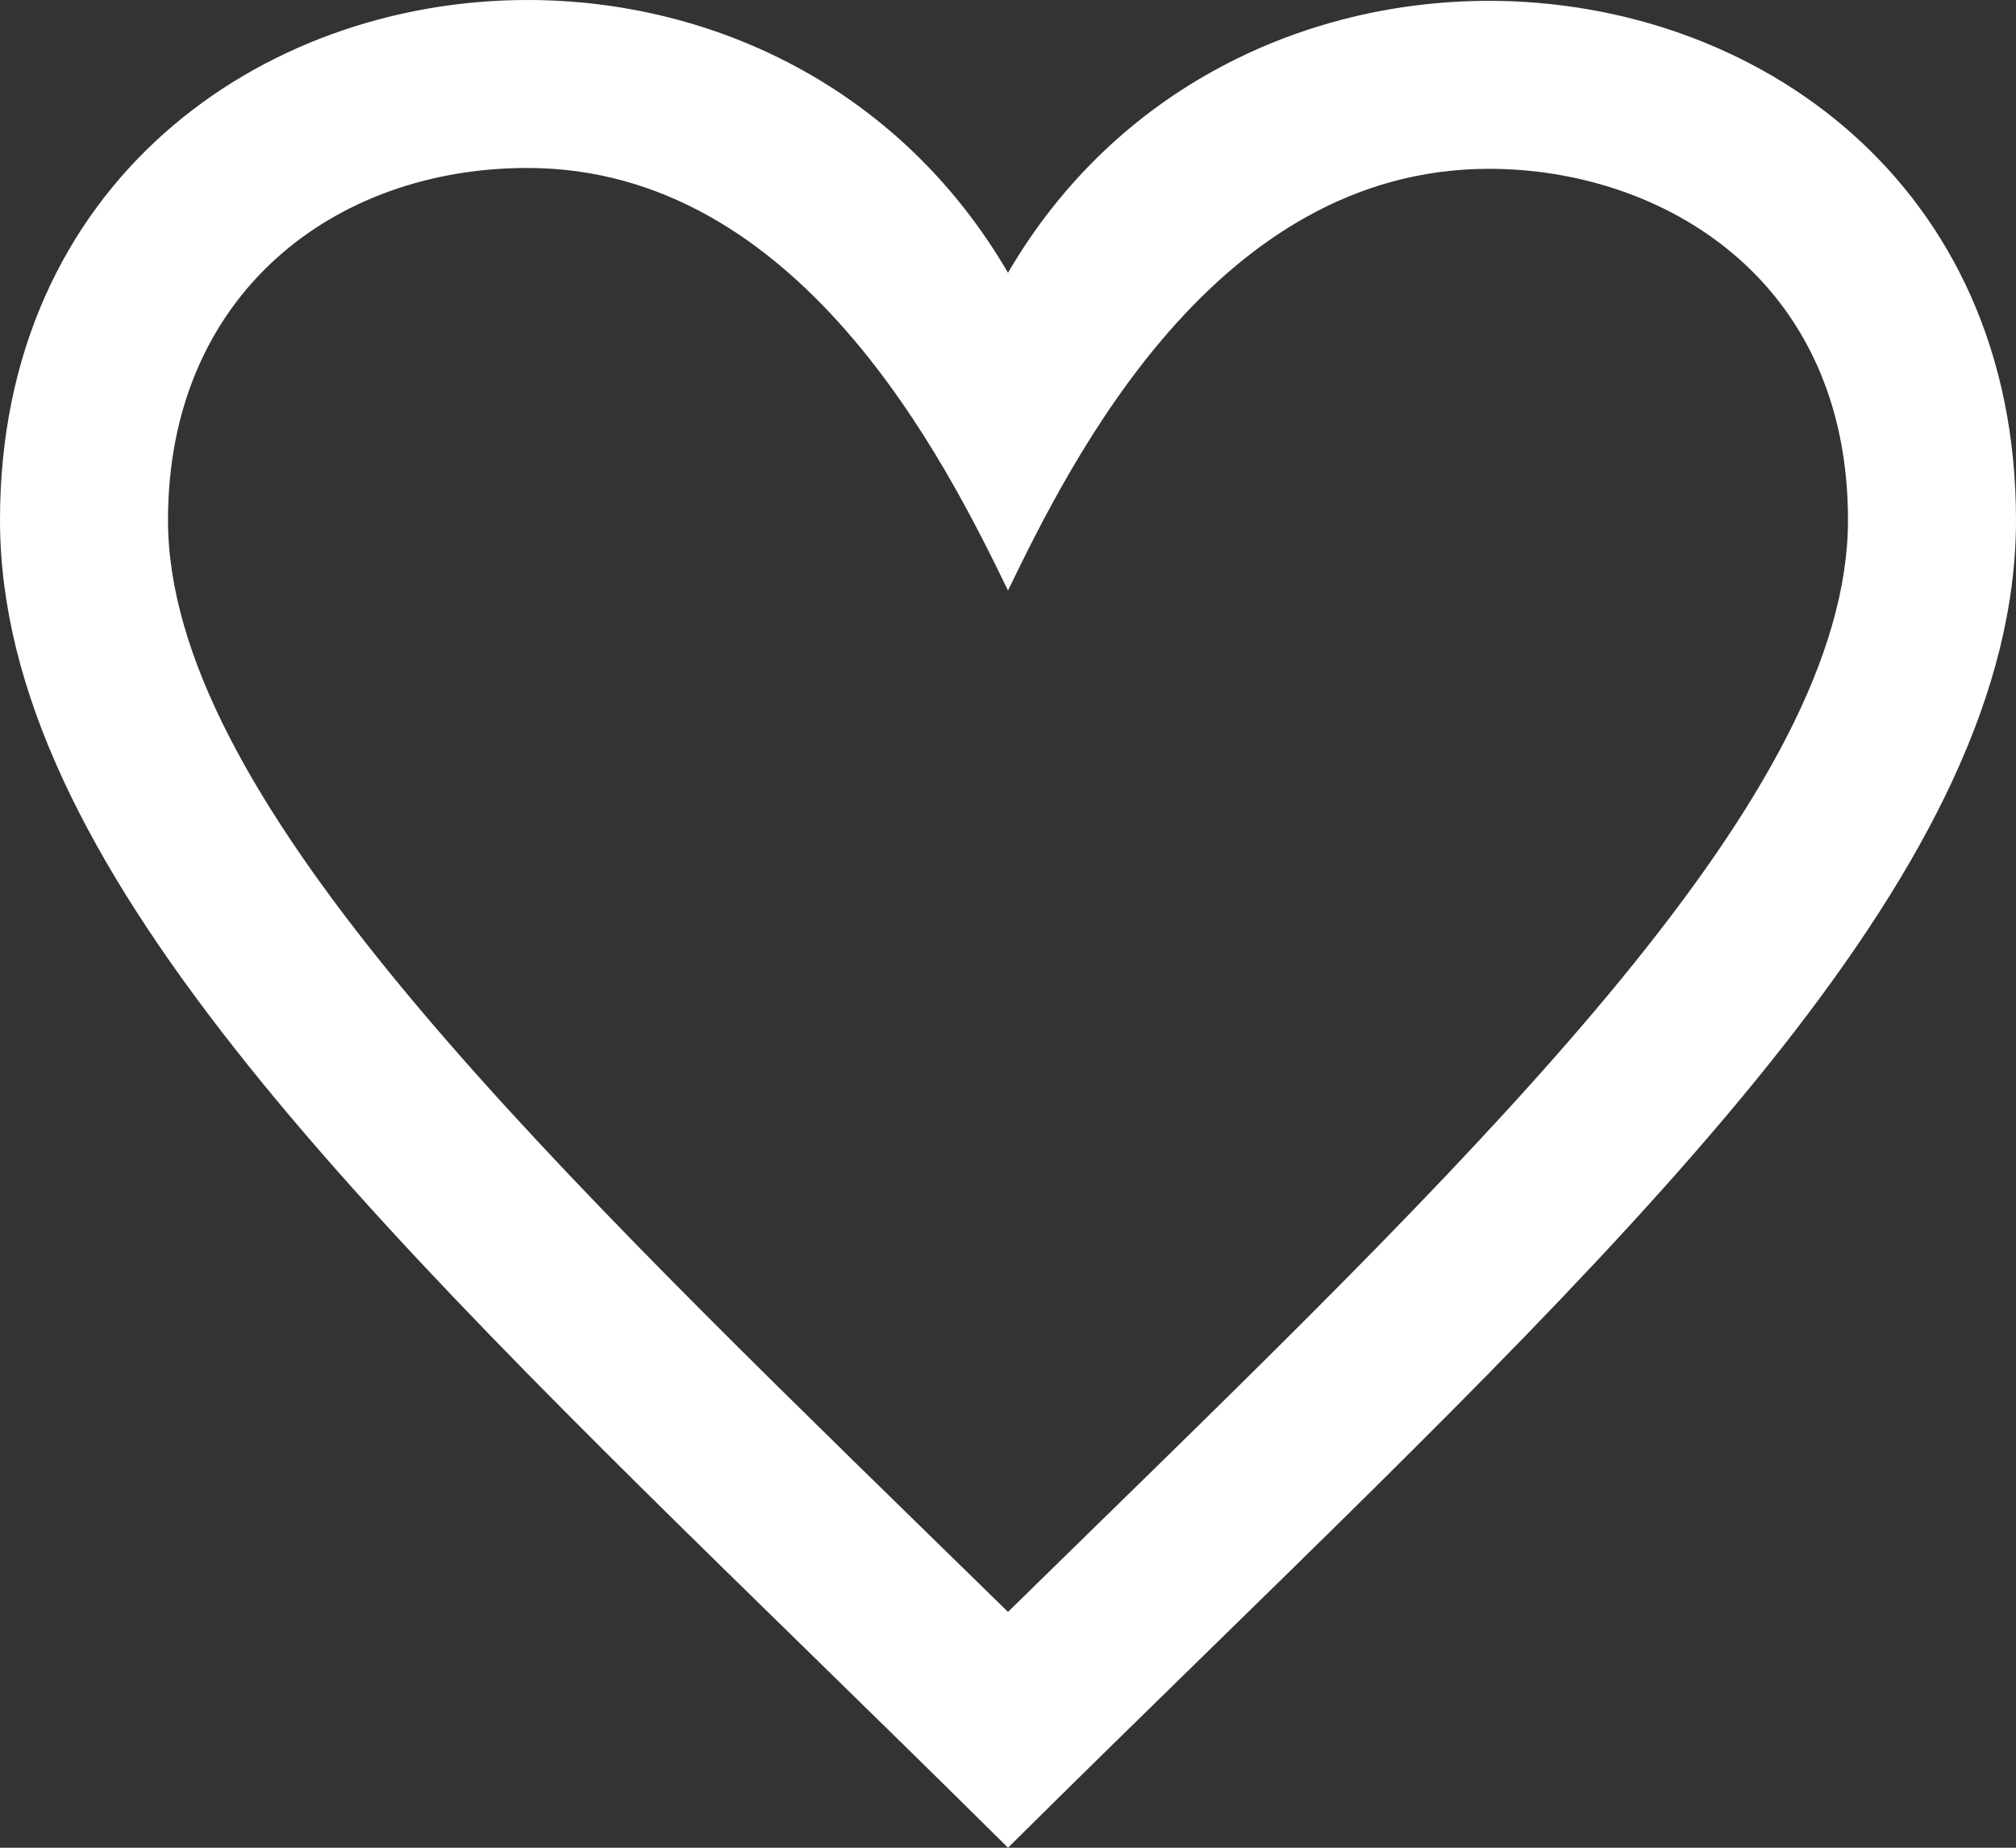<svg width="24" height="22" viewBox="0 0 24 22" fill="none" xmlns="http://www.w3.org/2000/svg">
<rect x="0" y="0" width="24" height="22" fill="#333333" stroke="none"/>
<path fill-rule="evenodd" clip-rule="evenodd" d="M0 6.192C0 2.187 3.098 0 6.281 0C8.478 0 10.715 1.042 12 3.248C13.28 1.052 15.522 0.01 17.726 0.01C20.903 0.01 24 2.181 24 6.192C24 10.262 19.753 14.413 14.394 19.648C13.616 20.408 12.815 21.191 12 22C11.185 21.191 10.384 20.408 9.606 19.648C4.248 14.413 0 10.262 0 6.192ZM12 7.031C11.253 5.491 9.516 2.001 6.28 2C3.965 1.999 2 3.516 2 6.192C2 9.422 6.179 13.505 11.041 18.255C11.358 18.564 11.678 18.877 12 19.192C12.323 18.876 12.643 18.563 12.961 18.252C17.821 13.505 22 9.423 22 6.192C22 3.319 19.784 2.01 17.726 2.01C14.469 2.01 12.75 5.484 12 7.031Z" fill="white"/>
</svg>
